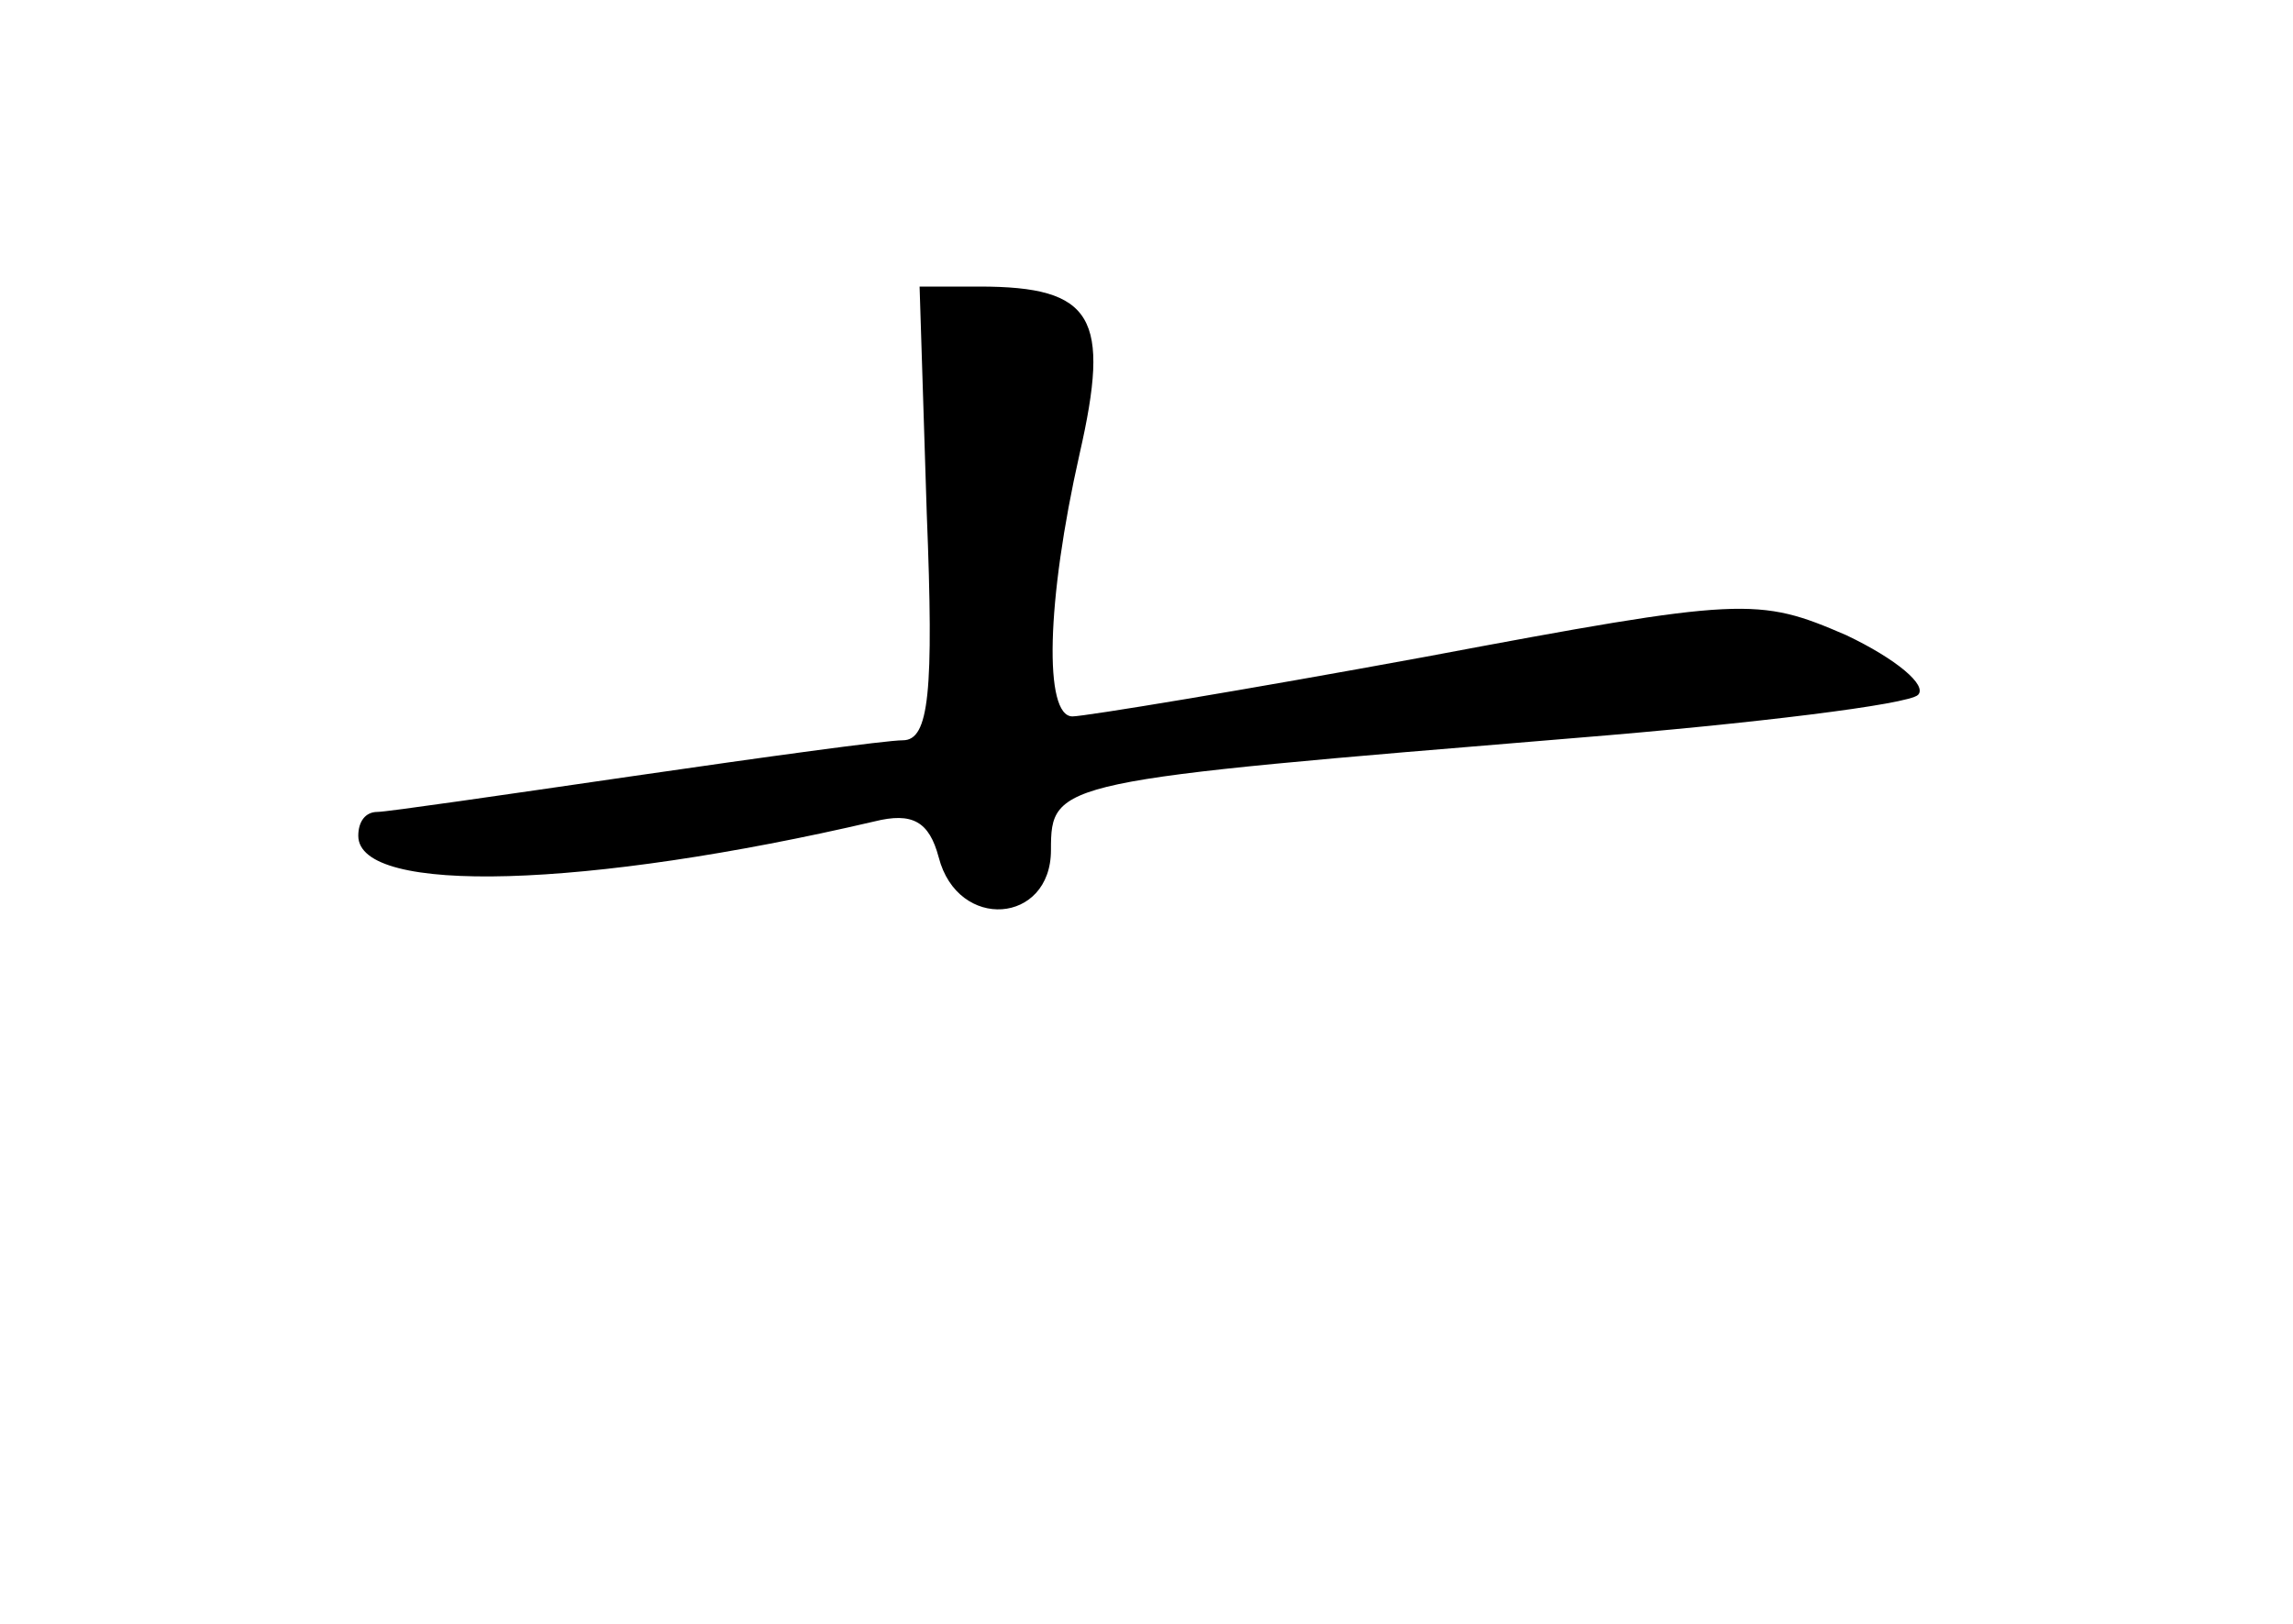 <?xml version="1.0" standalone="no"?>
<!DOCTYPE svg PUBLIC "-//W3C//DTD SVG 20010904//EN"
 "http://www.w3.org/TR/2001/REC-SVG-20010904/DTD/svg10.dtd">
<svg version="1.0" xmlns="http://www.w3.org/2000/svg"
 width="96pt" height="68pt" viewBox="0 0 96 68"
 preserveAspectRatio="xMidYMid meet">
<g transform="translate(0,68) scale(0.1,-0.1)"
fill="#000000" stroke="none">
<path d="M388 465 c3 -75 1 -95 -10 -95 -7 0 -58 -7 -113 -15 -55 -8 -103 -15
-107 -15 -5 0 -8 -4 -8 -10 0 -25 96 -22 216 6 16 4 23 0 27 -15 8 -31 47 -28
47 3 0 29 2 29 220 47 74 6 139 14 143 18 4 4 -9 15 -30 25 -37 16 -43 16
-176 -9 -76 -14 -143 -25 -148 -25 -12 0 -11 48 3 110 13 57 6 70 -42 70 l-25
0 3 -95z"/>
</g>
</svg>

